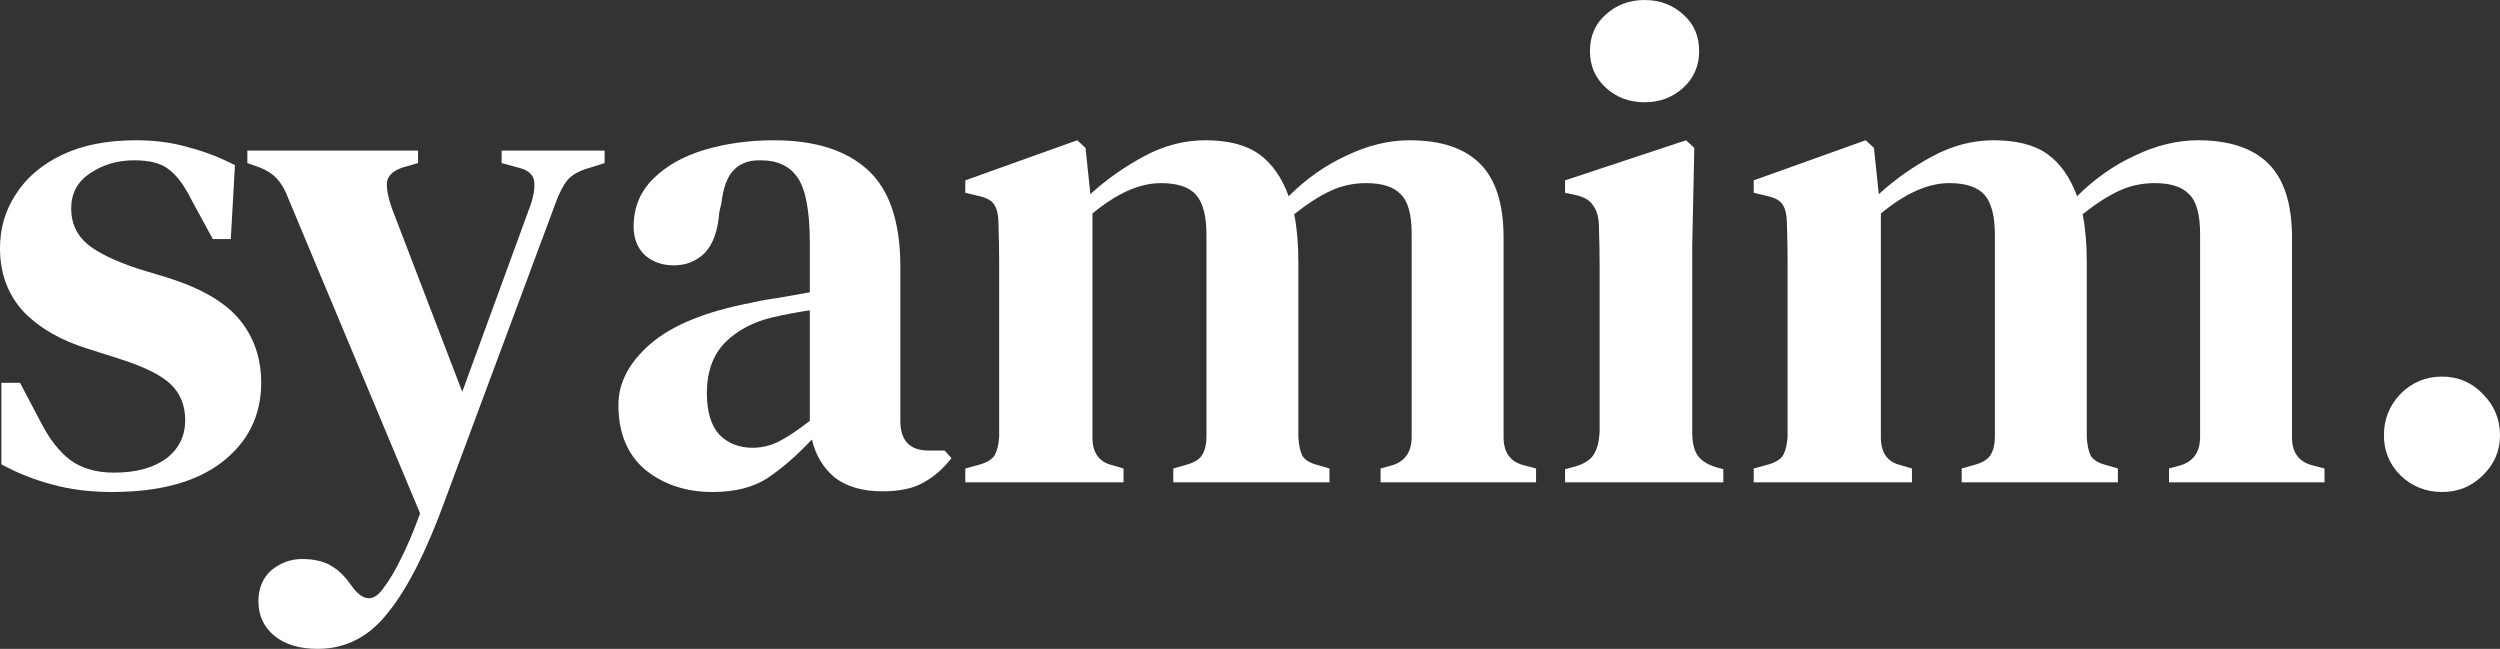 <?xml version="1.0" encoding="UTF-8" standalone="no"?>
<!-- Created with Inkscape (http://www.inkscape.org/) -->

<svg
   width="896.4"
   height="232.65"
   viewBox="0 0 896.4 232.65"
   version="1.1"
   id="svg5"
   xml:space="preserve"
   xmlns="http://www.w3.org/2000/svg"
   xmlns:svg="http://www.w3.org/2000/svg"><rect x="0" y="0" width="896.4" height="232.65" fill="#333333" stroke="none"/><defs
     id="defs2" /><g
     id="g1465"
     style="display:inline"
     transform="translate(-91.8,-423.688)"><g
       aria-label="syamim."
       id="text1463"
       style="font-weight:bold;font-size:247.764px;line-height:1;font-family:'DM Serif Text';-inkscape-font-specification:'DM Serif Text Bold';letter-spacing:-12.894px;fill:#ffffff;stroke-width:11.095;stroke-linecap:round;paint-order:stroke fill markers"><path
         d="m 131.938,600.096 q -11.893,0 -21.555,-2.725 -9.415,-2.478 -18.087,-7.185 v -29.236 h 6.69 l 7.433,14.123 q 4.708,9.167 10.654,13.627 6.194,4.46 15.609,4.46 11.645,0 18.582,-4.955 6.937,-5.203 6.937,-13.875 0,-7.928 -5.203,-12.884 -5.203,-4.955 -18.582,-9.167 l -10.902,-3.469 Q 108.896,544.349 100.224,535.429 91.8,526.262 91.8,512.635 q 0,-10.654 5.699,-19.326 5.699,-8.919 16.6,-14.123 10.902,-5.203 26.511,-5.203 10.158,0 18.582,2.478 8.672,2.23 16.848,6.442 l -1.487,26.511 h -6.442 l -7.681,-14.123 q -3.964,-7.928 -8.176,-10.902 -3.964,-3.221 -12.388,-3.221 -8.92,0 -15.857,4.708 -6.69,4.46 -6.69,12.636 0,7.681 5.699,12.636 5.699,4.708 18.335,8.919 l 10.654,3.221 q 18.087,5.699 25.767,15.114 7.681,9.415 7.681,22.547 0,17.591 -14.123,28.493 -13.875,10.654 -39.394,10.654 z"
         id="path1554" /><path
         d="m 205.761,656.338 q -9.911,0 -15.609,-4.708 -5.699,-4.708 -5.699,-12.388 0,-6.937 4.708,-11.149 4.955,-3.964 10.902,-3.964 6.194,0 10.158,2.23 3.964,2.23 6.937,6.442 l 1.487,1.982 q 5.699,6.937 10.654,-0.248 3.221,-4.212 6.194,-10.406 3.221,-6.194 6.937,-16.352 L 195.355,495.291 q -1.734,-4.708 -3.964,-7.185 -2.23,-2.725 -6.69,-4.46 l -4.212,-1.487 v -4.46 h 61.198 v 4.46 l -5.203,1.487 q -5.451,1.734 -5.946,5.451 -0.248,3.469 1.734,9.167 l 25.272,65.905 24.281,-66.401 q 1.982,-5.451 1.487,-9.167 -0.496,-3.716 -6.194,-4.955 l -5.451,-1.487 v -4.46 h 36.917 v 4.46 l -5.451,1.734 q -5.451,1.487 -7.928,4.46 -2.23,2.725 -4.212,8.176 l -39.642,106.539 q -9.911,27.254 -20.317,40.138 -10.158,13.131 -25.272,13.131 z"
         style="letter-spacing:0px"
         id="path1556" /><path
         d="m 347.234,600.096 q -14.123,0 -24.033,-7.928 -9.663,-8.176 -9.663,-23.29 0,-11.893 11.397,-21.803 11.645,-10.158 36.421,-14.866 4.212,-0.991 9.663,-1.734 5.699,-0.991 11.149,-1.982 v -17.591 q 0,-16.848 -4.212,-23.29 -4.212,-6.442 -13.379,-6.442 h -0.743 q -5.699,0 -9.167,3.716 -3.221,3.469 -4.212,11.645 l -0.743,3.221 q -0.743,9.911 -5.203,14.618 -4.46,4.46 -11.149,4.46 -6.194,0 -10.406,-3.716 -3.964,-3.964 -3.964,-10.158 0,-10.158 6.937,-17.096 6.937,-6.937 18.335,-10.406 11.645,-3.469 25.024,-3.469 22.051,0 33.696,10.654 11.645,10.654 11.645,34.687 v 55.251 q 0,10.654 10.158,10.654 h 5.699 l 2.478,2.725 q -4.46,5.699 -9.911,8.672 -5.451,3.221 -14.866,3.221 -10.654,0 -17.096,-4.955 -6.194,-5.203 -8.176,-13.627 -7.928,8.424 -15.609,13.627 -7.681,5.203 -20.069,5.203 z m 14.37,-15.857 q 4.955,0 9.415,-2.23 4.46,-2.23 11.149,-7.433 v -39.642 q -6.442,0.991 -13.131,2.478 -10.654,2.478 -17.343,9.167 -6.442,6.69 -6.442,18.087 0,9.911 4.46,14.866 4.708,4.708 11.893,4.708 z"
         style="letter-spacing:0px"
         id="path1558" /><path
         d="m 437.916,596.627 v -4.955 l 5.451,-1.487 q 3.964,-1.239 5.203,-3.469 1.239,-2.478 1.487,-6.442 v -49.057 q 0,-8.176 0,-13.875 0,-5.699 -0.248,-13.379 0,-4.212 -1.239,-6.442 -1.239,-2.478 -5.451,-3.469 l -5.203,-1.239 v -4.46 l 40.138,-14.37 2.973,2.725 1.734,16.6 q 8.672,-7.928 19.326,-13.627 10.654,-5.699 21.803,-5.699 12.388,0 19.326,4.955 6.937,4.955 10.654,15.114 9.415,-9.415 20.812,-14.618 11.397,-5.451 22.547,-5.451 16.848,0 25.272,8.424 8.424,8.424 8.424,26.511 v 71.604 q 0,7.928 6.937,9.911 l 4.708,1.239 v 4.955 h -55.747 v -4.955 l 4.46,-1.239 q 6.69,-2.23 6.69,-10.158 v -72.595 q 0,-10.654 -3.964,-14.37 -3.716,-3.964 -12.388,-3.964 -6.69,0 -12.636,2.725 -5.946,2.725 -13.131,8.424 1.487,7.433 1.487,17.096 v 62.932 q 0.248,4.212 1.487,6.69 1.487,2.23 5.451,3.221 l 4.212,1.239 v 4.955 h -55.995 v -4.955 l 5.203,-1.487 q 3.964,-1.239 5.203,-3.469 1.487,-2.478 1.487,-6.442 v -72.347 q 0,-10.158 -3.716,-14.37 -3.716,-4.212 -12.636,-4.212 -11.397,0 -24.529,10.902 v 80.276 q 0,8.176 6.937,9.911 l 4.212,1.239 v 4.955 z"
         style="letter-spacing:0px"
         id="path1560" /><path
         d="m 681.468,460.357 q -8.176,0 -13.875,-5.203 -5.699,-5.203 -5.699,-13.131 0,-8.176 5.699,-13.131 5.699,-5.203 13.875,-5.203 8.176,0 13.875,5.203 5.699,4.955 5.699,13.131 0,7.928 -5.699,13.131 -5.699,5.203 -13.875,5.203 z m -28.493,136.27 v -4.708 l 3.716,-0.991 q 4.955,-1.487 6.69,-4.46 1.734,-2.973 1.982,-7.928 v -45.589 q 0,-7.681 0,-14.123 0,-6.69 -0.248,-13.627 0,-4.955 -1.982,-7.681 -1.734,-2.973 -6.69,-3.964 l -3.469,-0.743 v -4.46 l 43.359,-14.37 2.973,2.725 -0.743,35.182 v 66.896 q 0,4.955 1.734,7.928 1.982,2.973 6.69,4.46 l 2.725,0.743 v 4.708 z"
         style="letter-spacing:0px"
         id="path1562" /><path
         d="m 720.615,596.627 v -4.955 l 5.451,-1.487 q 3.964,-1.239 5.203,-3.469 1.239,-2.478 1.487,-6.442 v -49.057 q 0,-8.176 0,-13.875 0,-5.699 -0.248,-13.379 0,-4.212 -1.239,-6.442 -1.239,-2.478 -5.451,-3.469 l -5.203,-1.239 v -4.46 l 40.138,-14.37 2.973,2.725 1.734,16.6 q 8.672,-7.928 19.326,-13.627 10.654,-5.699 21.803,-5.699 12.388,0 19.326,4.955 6.937,4.955 10.654,15.114 9.415,-9.415 20.812,-14.618 11.397,-5.451 22.547,-5.451 16.848,0 25.272,8.424 8.424,8.424 8.424,26.511 v 71.604 q 0,7.928 6.937,9.911 l 4.708,1.239 v 4.955 h -55.747 v -4.955 l 4.46,-1.239 q 6.69,-2.23 6.69,-10.158 v -72.595 q 0,-10.654 -3.964,-14.37 -3.716,-3.964 -12.388,-3.964 -6.69,0 -12.636,2.725 -5.946,2.725 -13.132,8.424 1.487,7.433 1.487,17.096 v 62.932 q 0.248,4.212 1.487,6.69 1.487,2.23 5.451,3.221 l 4.212,1.239 v 4.955 h -55.995 v -4.955 l 5.203,-1.487 q 3.964,-1.239 5.203,-3.469 1.487,-2.478 1.487,-6.442 v -72.347 q 0,-10.158 -3.716,-14.37 -3.716,-4.212 -12.636,-4.212 -11.397,0 -24.529,10.902 v 80.276 q 0,8.176 6.937,9.911 l 4.212,1.239 v 4.955 z"
         style="letter-spacing:0px"
         id="path1564" /><path
         d="m 967.388,600.096 q -8.672,0 -14.866,-5.946 -5.946,-5.946 -5.946,-14.37 0,-8.672 5.946,-14.866 6.194,-6.194 14.866,-6.194 8.672,0 14.618,6.194 6.194,6.194 6.194,14.866 0,8.424 -6.194,14.37 -5.946,5.946 -14.618,5.946 z"
         id="path1566" /></g></g></svg>
